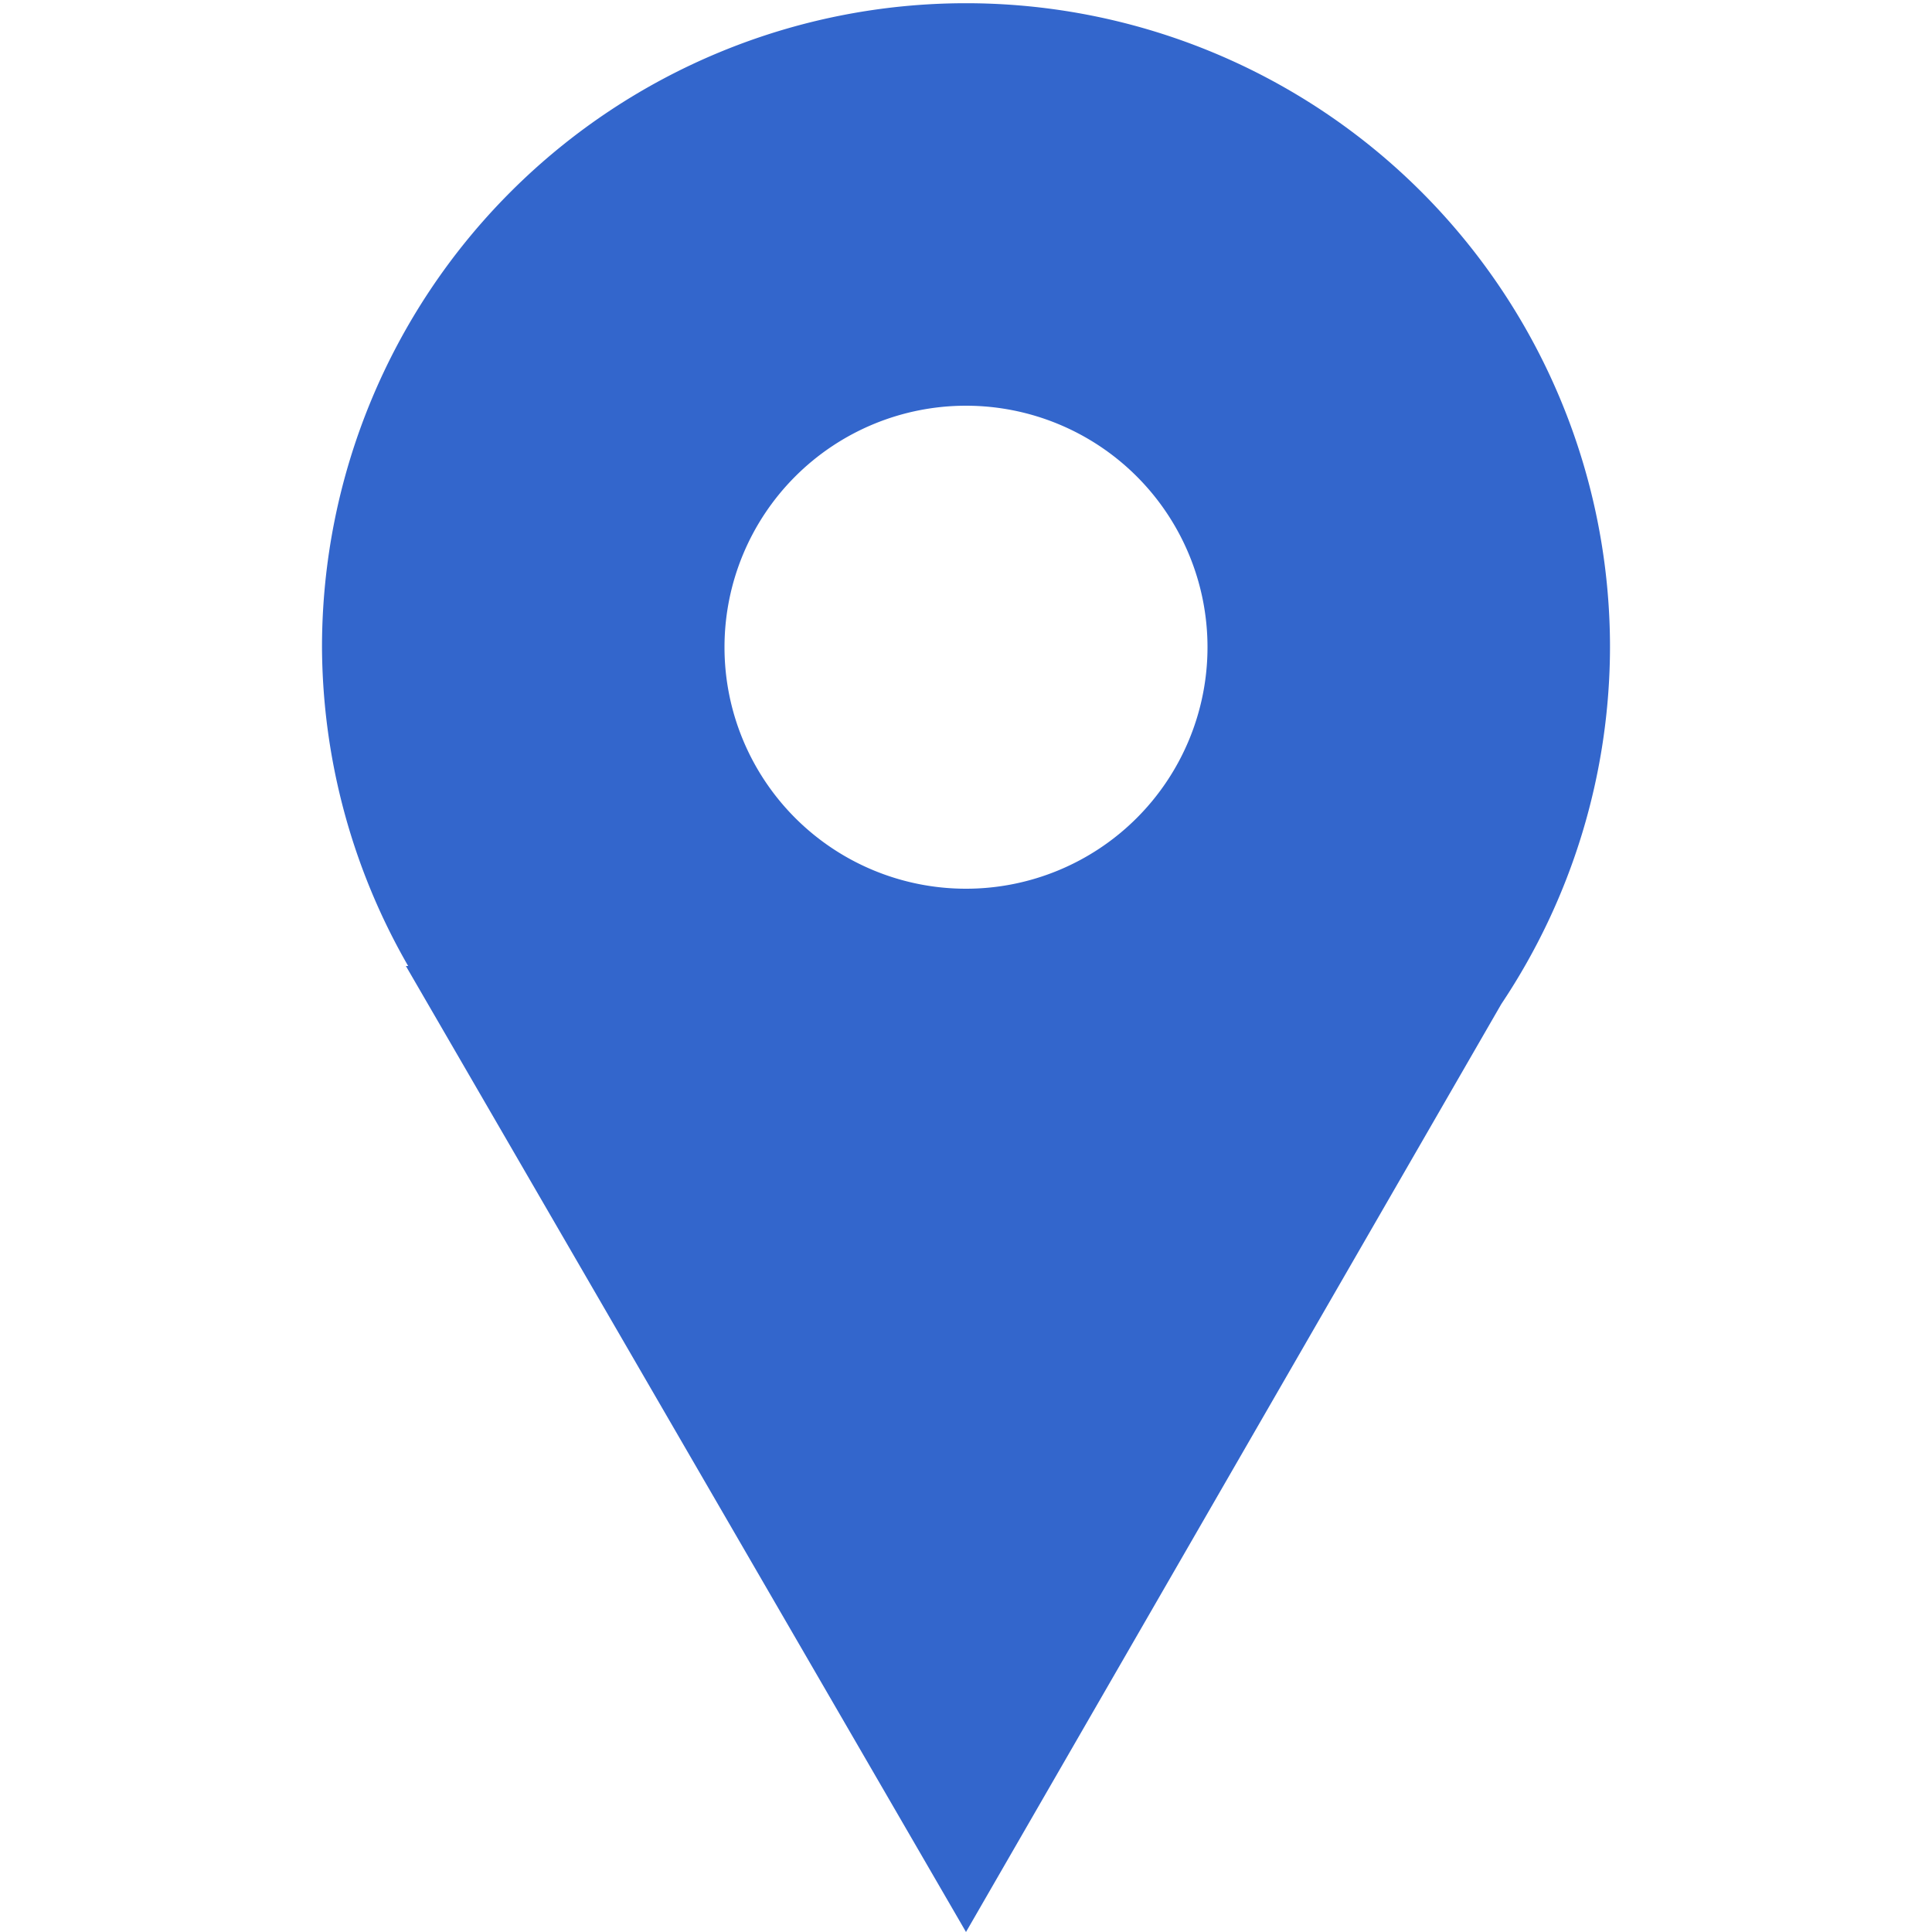<?xml version="1.0" encoding="UTF-8"?>
<svg version="1.1" viewBox="0 0 48 48" xmlns="http://www.w3.org/2000/svg">
 <path d="m24 0.08a16 16 0 0 0-16 16 16 16 0 0 0 2.141 7.92h-0.057l13.916 24 13.301-23.057a16 16 0 0 0 2.699-8.863 16 16 0 0 0-16-16zm0 10a6 6 0 0 1 6 6 6 6 0 0 1-6 6 6 6 0 0 1-6-6 6 6 0 0 1 6-6z" fill="#36c"/>
</svg>
